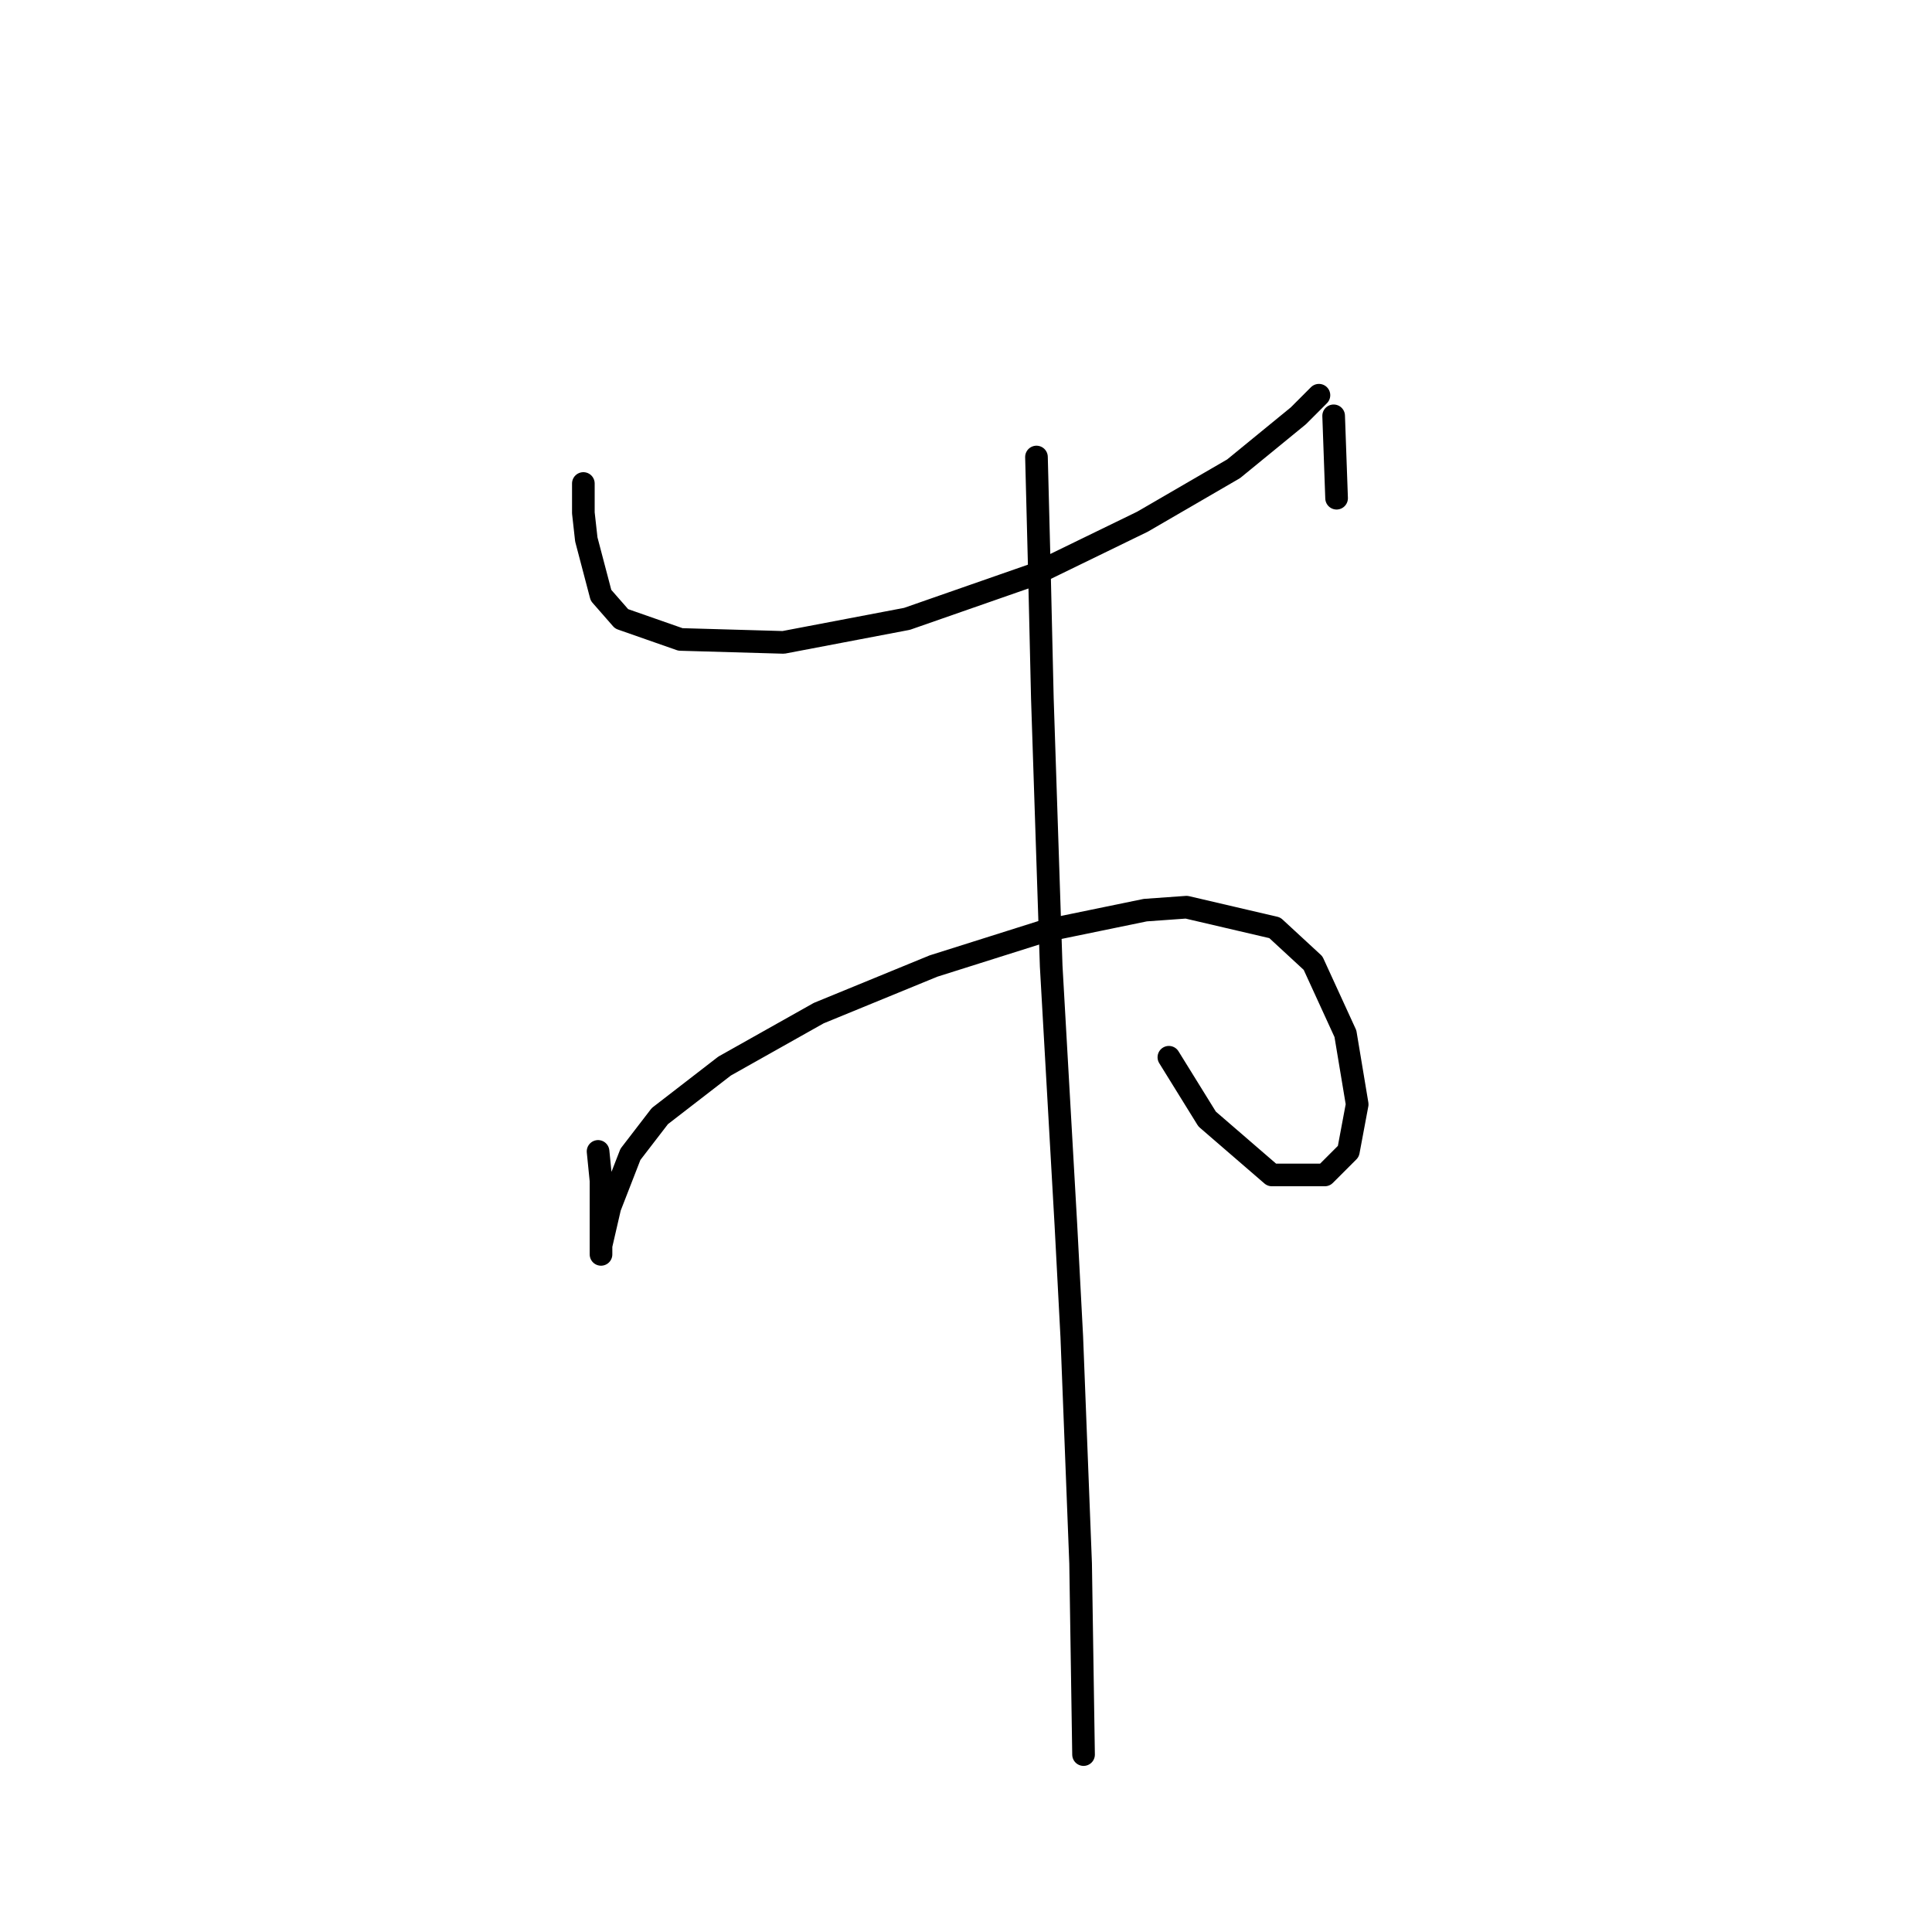 <?xml version="1.0" standalone="no"?>
    <svg width="256" height="256" xmlns="http://www.w3.org/2000/svg" version="1.1">
    <polyline stroke="black" stroke-width="3" stroke-linecap="round" fill="transparent" stroke-linejoin="round" points="77.298 64.066 77.298 67.964 77.688 71.473 79.637 78.881 82.366 82 90.163 84.729 103.809 85.119 120.184 82 136.948 76.152 151.373 69.134 163.46 62.116 172.037 55.099 174.766 52.369 174.766 52.369 " />
        <polyline stroke="black" stroke-width="3" stroke-linecap="round" fill="transparent" stroke-linejoin="round" points="176.715 55.099 177.105 66.015 177.105 66.015 " />
        <polyline stroke="black" stroke-width="3" stroke-linecap="round" fill="transparent" stroke-linejoin="round" points="79.247 152.567 79.637 156.465 79.637 159.584 79.637 164.263 79.637 165.432 79.637 166.212 79.637 165.043 80.807 159.974 83.536 152.957 87.434 147.888 96.012 141.26 108.487 134.243 123.693 128.005 138.508 123.326 151.763 120.597 157.222 120.207 168.918 122.936 173.986 127.615 178.275 136.972 179.834 146.329 178.665 152.567 175.546 155.686 168.528 155.686 159.951 148.278 154.882 140.091 154.882 140.091 " />
        <polyline stroke="black" stroke-width="3" stroke-linecap="round" fill="transparent" stroke-linejoin="round" points="137.338 60.557 137.728 75.762 138.118 92.526 139.287 128.005 141.237 162.314 142.017 177.129 143.186 207.149 143.576 232.491 143.576 232.491 " />
        </svg>